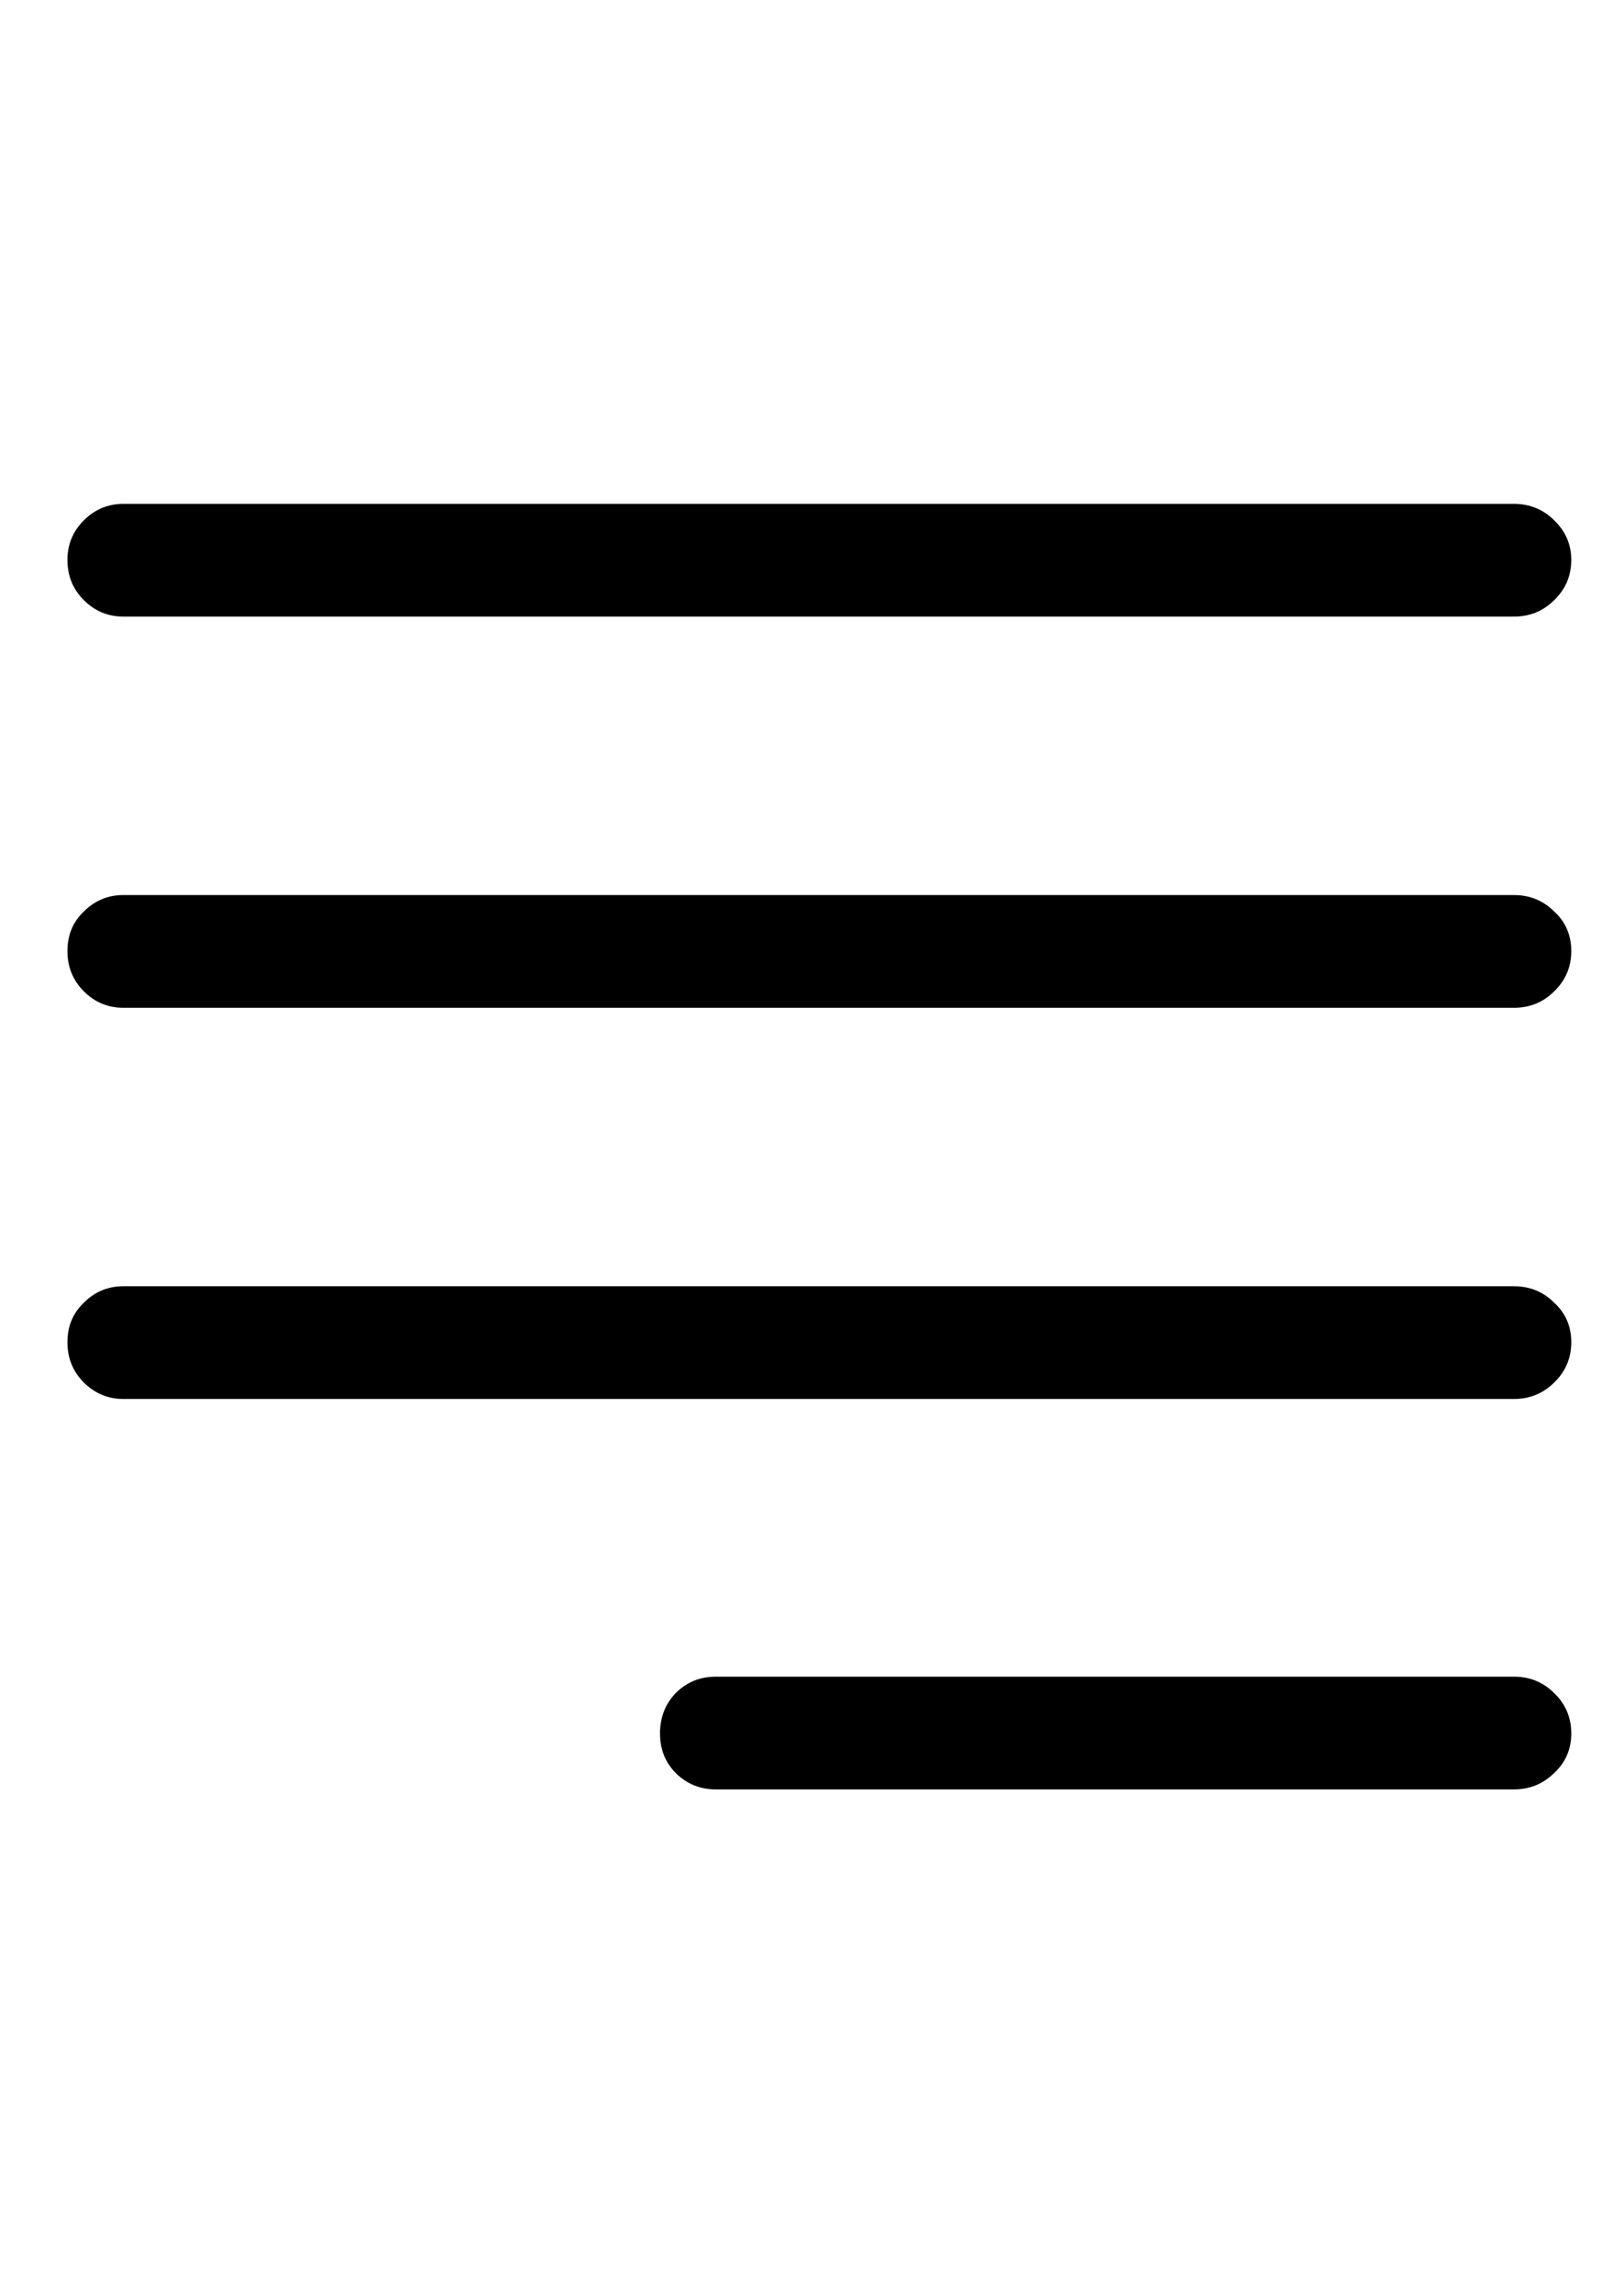 <svg
	color="rgb(0, 0, 0)"
	viewBox="0 0 17 24"
	fill="none"
	xmlns="http://www.w3.org/2000/svg"
>
	<path
		d="M1.292 6.453H15.847C16.013 6.453 16.154 6.396 16.269 6.281C16.388 6.167 16.448 6.026 16.448 5.859C16.448 5.698 16.388 5.56 16.269 5.445C16.154 5.331 16.013 5.273 15.847 5.273H1.292C1.131 5.273 0.993 5.331 0.878 5.445C0.763 5.56 0.706 5.698 0.706 5.859C0.706 6.026 0.763 6.167 0.878 6.281C0.993 6.396 1.131 6.453 1.292 6.453ZM1.292 10.547H15.847C16.013 10.547 16.154 10.49 16.269 10.375C16.388 10.26 16.448 10.12 16.448 9.953C16.448 9.786 16.388 9.648 16.269 9.539C16.154 9.424 16.013 9.367 15.847 9.367H1.292C1.131 9.367 0.993 9.424 0.878 9.539C0.763 9.648 0.706 9.786 0.706 9.953C0.706 10.12 0.763 10.26 0.878 10.375C0.993 10.49 1.131 10.547 1.292 10.547ZM1.292 14.641H15.847C16.013 14.641 16.154 14.583 16.269 14.469C16.388 14.354 16.448 14.213 16.448 14.047C16.448 13.88 16.388 13.742 16.269 13.633C16.154 13.518 16.013 13.461 15.847 13.461H1.292C1.131 13.461 0.993 13.518 0.878 13.633C0.763 13.742 0.706 13.88 0.706 14.047C0.706 14.213 0.763 14.354 0.878 14.469C0.993 14.583 1.131 14.641 1.292 14.641ZM7.495 18.727H15.847C16.013 18.727 16.154 18.669 16.269 18.555C16.388 18.445 16.448 18.307 16.448 18.141C16.448 17.974 16.388 17.833 16.269 17.719C16.154 17.604 16.013 17.547 15.847 17.547H7.495C7.328 17.547 7.188 17.604 7.073 17.719C6.964 17.833 6.909 17.974 6.909 18.141C6.909 18.307 6.964 18.445 7.073 18.555C7.188 18.669 7.328 18.727 7.495 18.727Z"
		fill="currentColor"
	/>
</svg>
